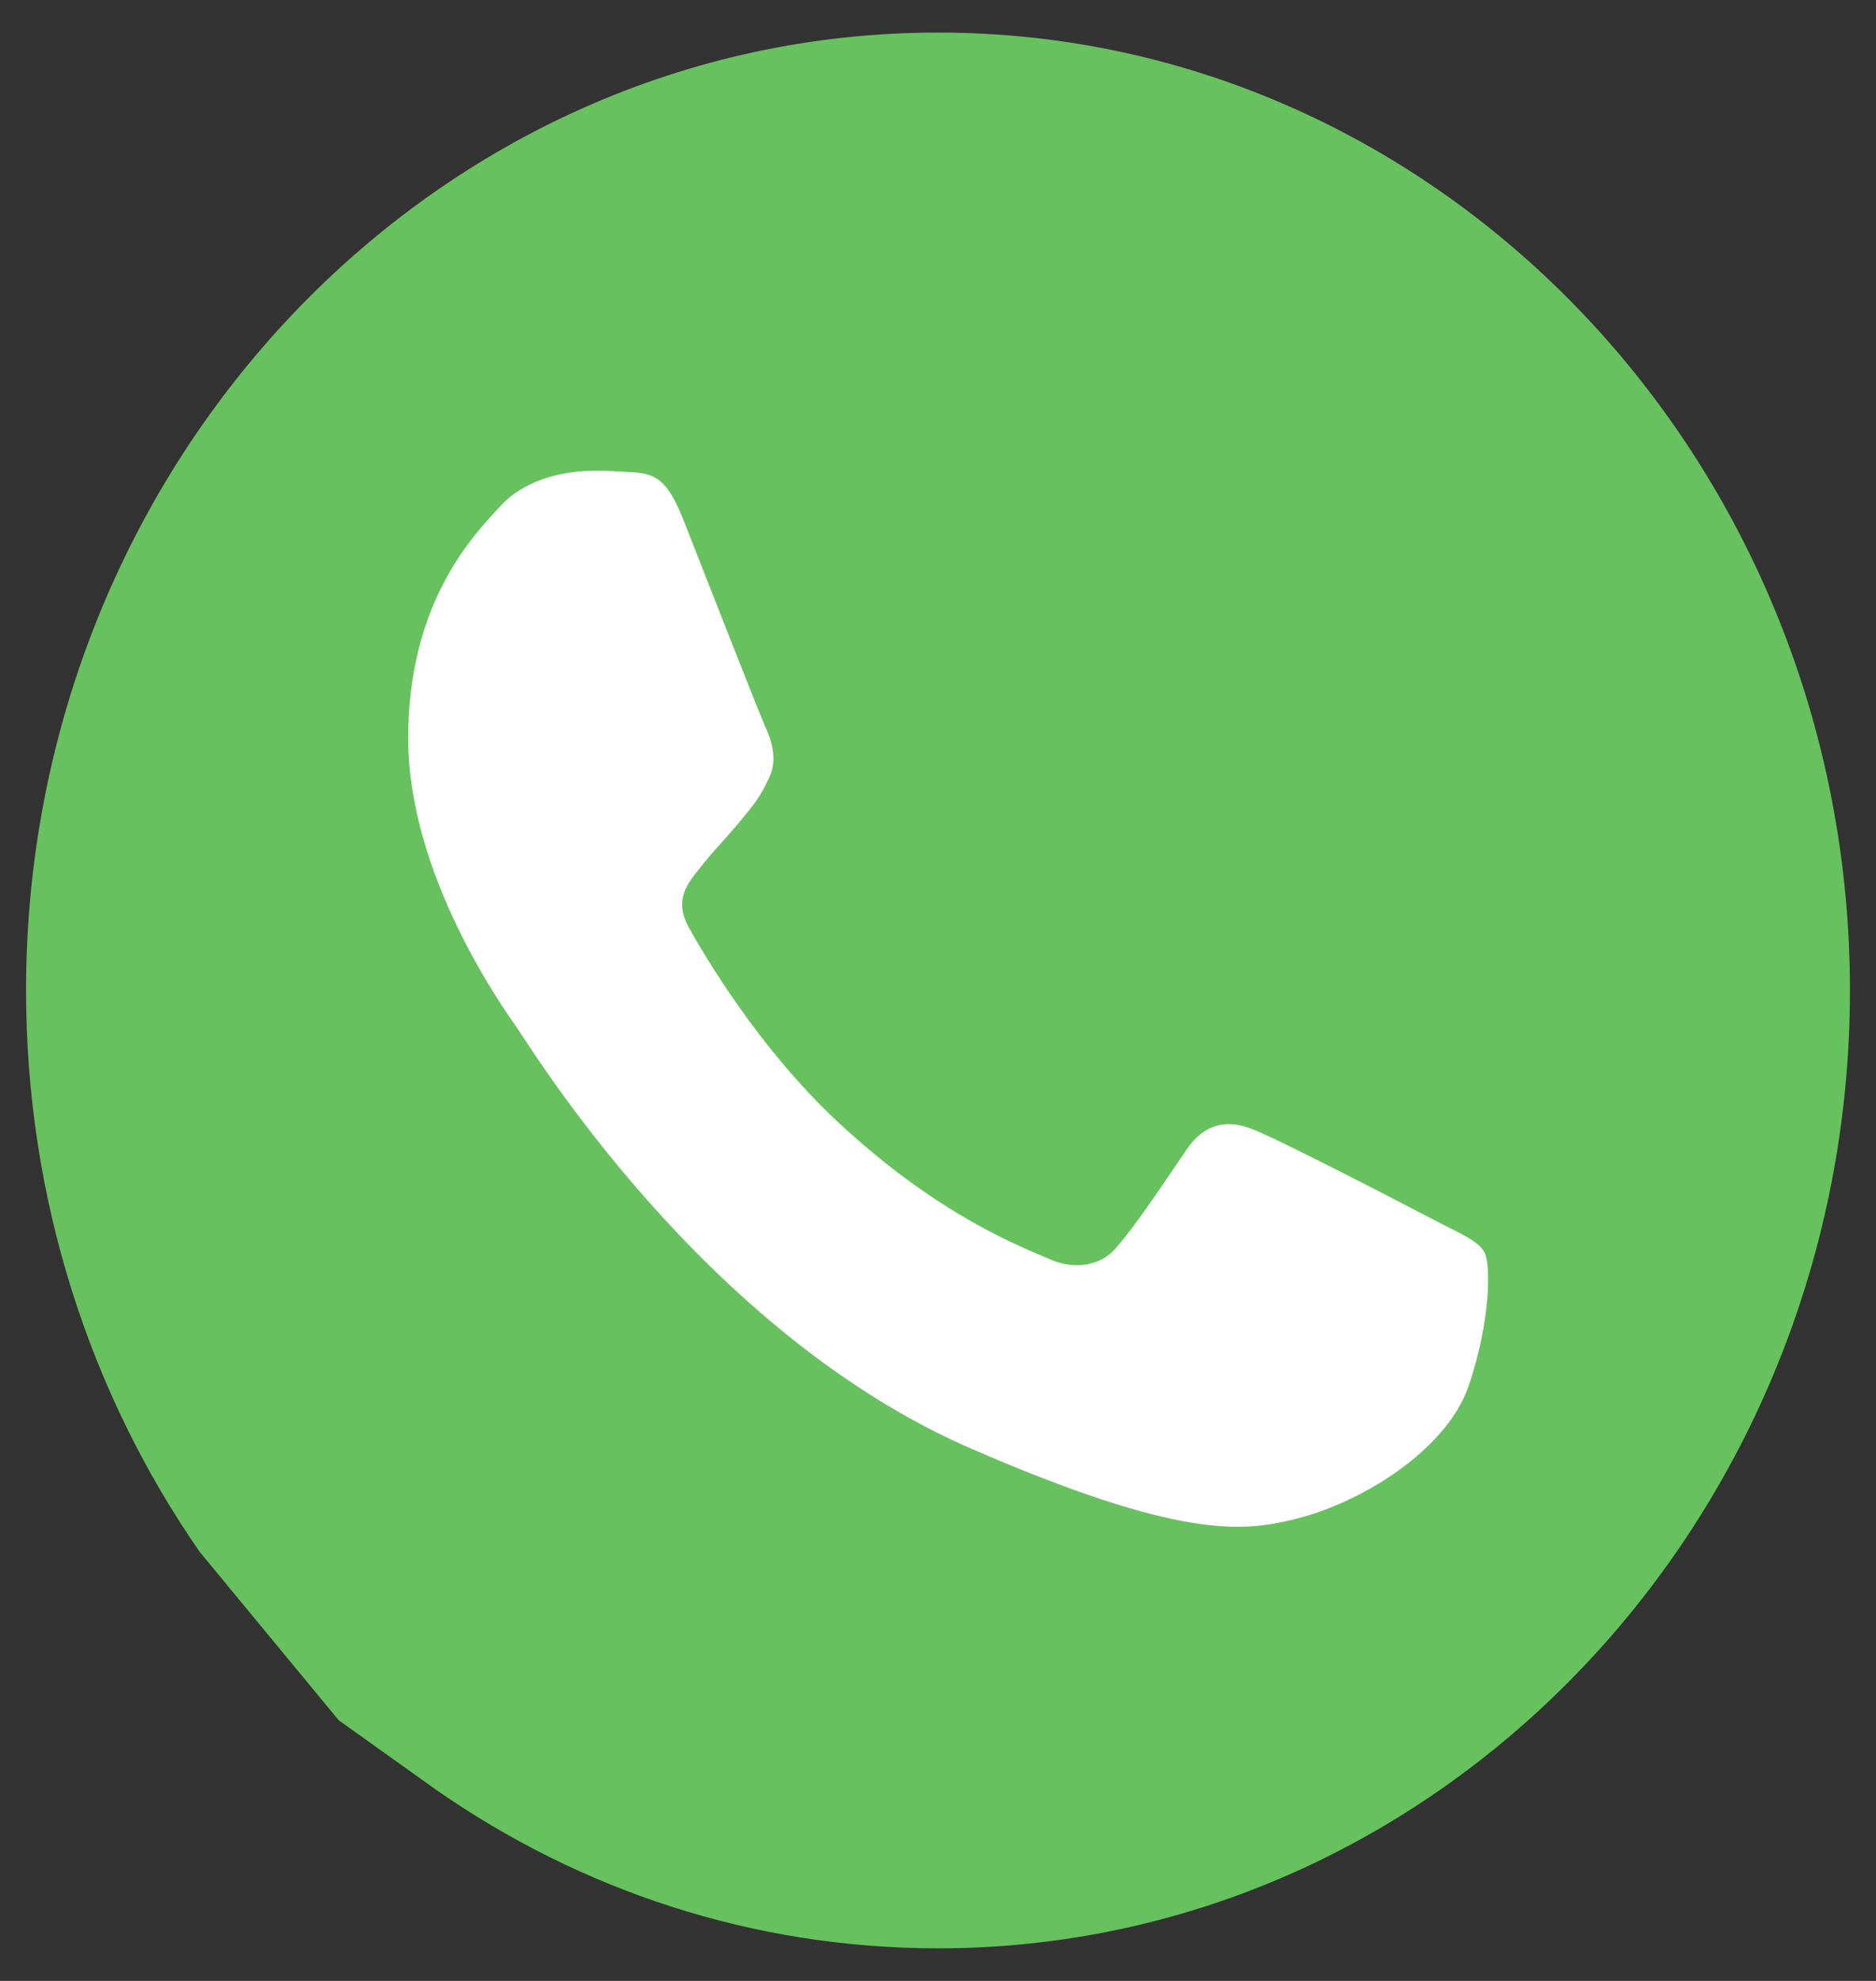 <svg width="36" height="38" viewBox="0 0 36 38" fill="none" xmlns="http://www.w3.org/2000/svg">
<rect x="0" y="0" width="36" height="38" fill="#333333" stroke="none"/>
<g clip-path="url(#clip0_11_10)">
<rect x="5.75" y="4.125" width="28" height="28.875" rx="14" fill="white"/>
<path fill-rule="evenodd" clip-rule="evenodd" d="M17.995 0.625C8.347 0.625 0.5 8.867 0.5 19C0.5 23.018 1.734 26.745 3.832 29.77L6.5 33L8.378 34.34C11.145 36.263 14.446 37.375 18.005 37.375C27.652 37.375 35.5 29.133 35.5 19C35.5 8.867 27.652 0.625 18.005 0.625L17.995 0.625ZM13.109 9.959C12.77 9.105 12.513 9.073 11.999 9.051C11.824 9.04 11.629 9.03 11.412 9.03C10.744 9.03 10.044 9.235 9.623 9.688C9.109 10.239 7.833 11.525 7.833 14.161C7.833 16.797 9.664 19.346 9.911 19.703C10.168 20.059 13.48 25.546 18.622 27.783C22.644 29.533 23.837 29.371 24.752 29.165C26.089 28.863 27.766 27.826 28.188 26.573C28.609 25.32 28.609 24.25 28.486 24.023C28.362 23.796 28.023 23.667 27.509 23.397C26.994 23.127 24.495 21.83 24.022 21.657C23.559 21.474 23.117 21.539 22.767 22.057C22.273 22.781 21.79 23.516 21.399 23.959C21.091 24.304 20.587 24.348 20.165 24.164C19.599 23.916 18.015 23.332 16.061 21.506C14.549 20.091 13.521 18.331 13.223 17.801C12.924 17.262 13.192 16.948 13.428 16.656C13.685 16.321 13.932 16.084 14.189 15.77C14.446 15.457 14.59 15.295 14.755 14.928C14.93 14.571 14.806 14.204 14.683 13.934C14.56 13.664 13.531 11.028 13.109 9.959Z" fill="#67C15E"/>
</g>
<defs>
<clipPath id="clip0_11_10">
<rect width="35" height="36.75" fill="white" transform="translate(0.5 0.625)"/>
</clipPath>
</defs>
</svg>
